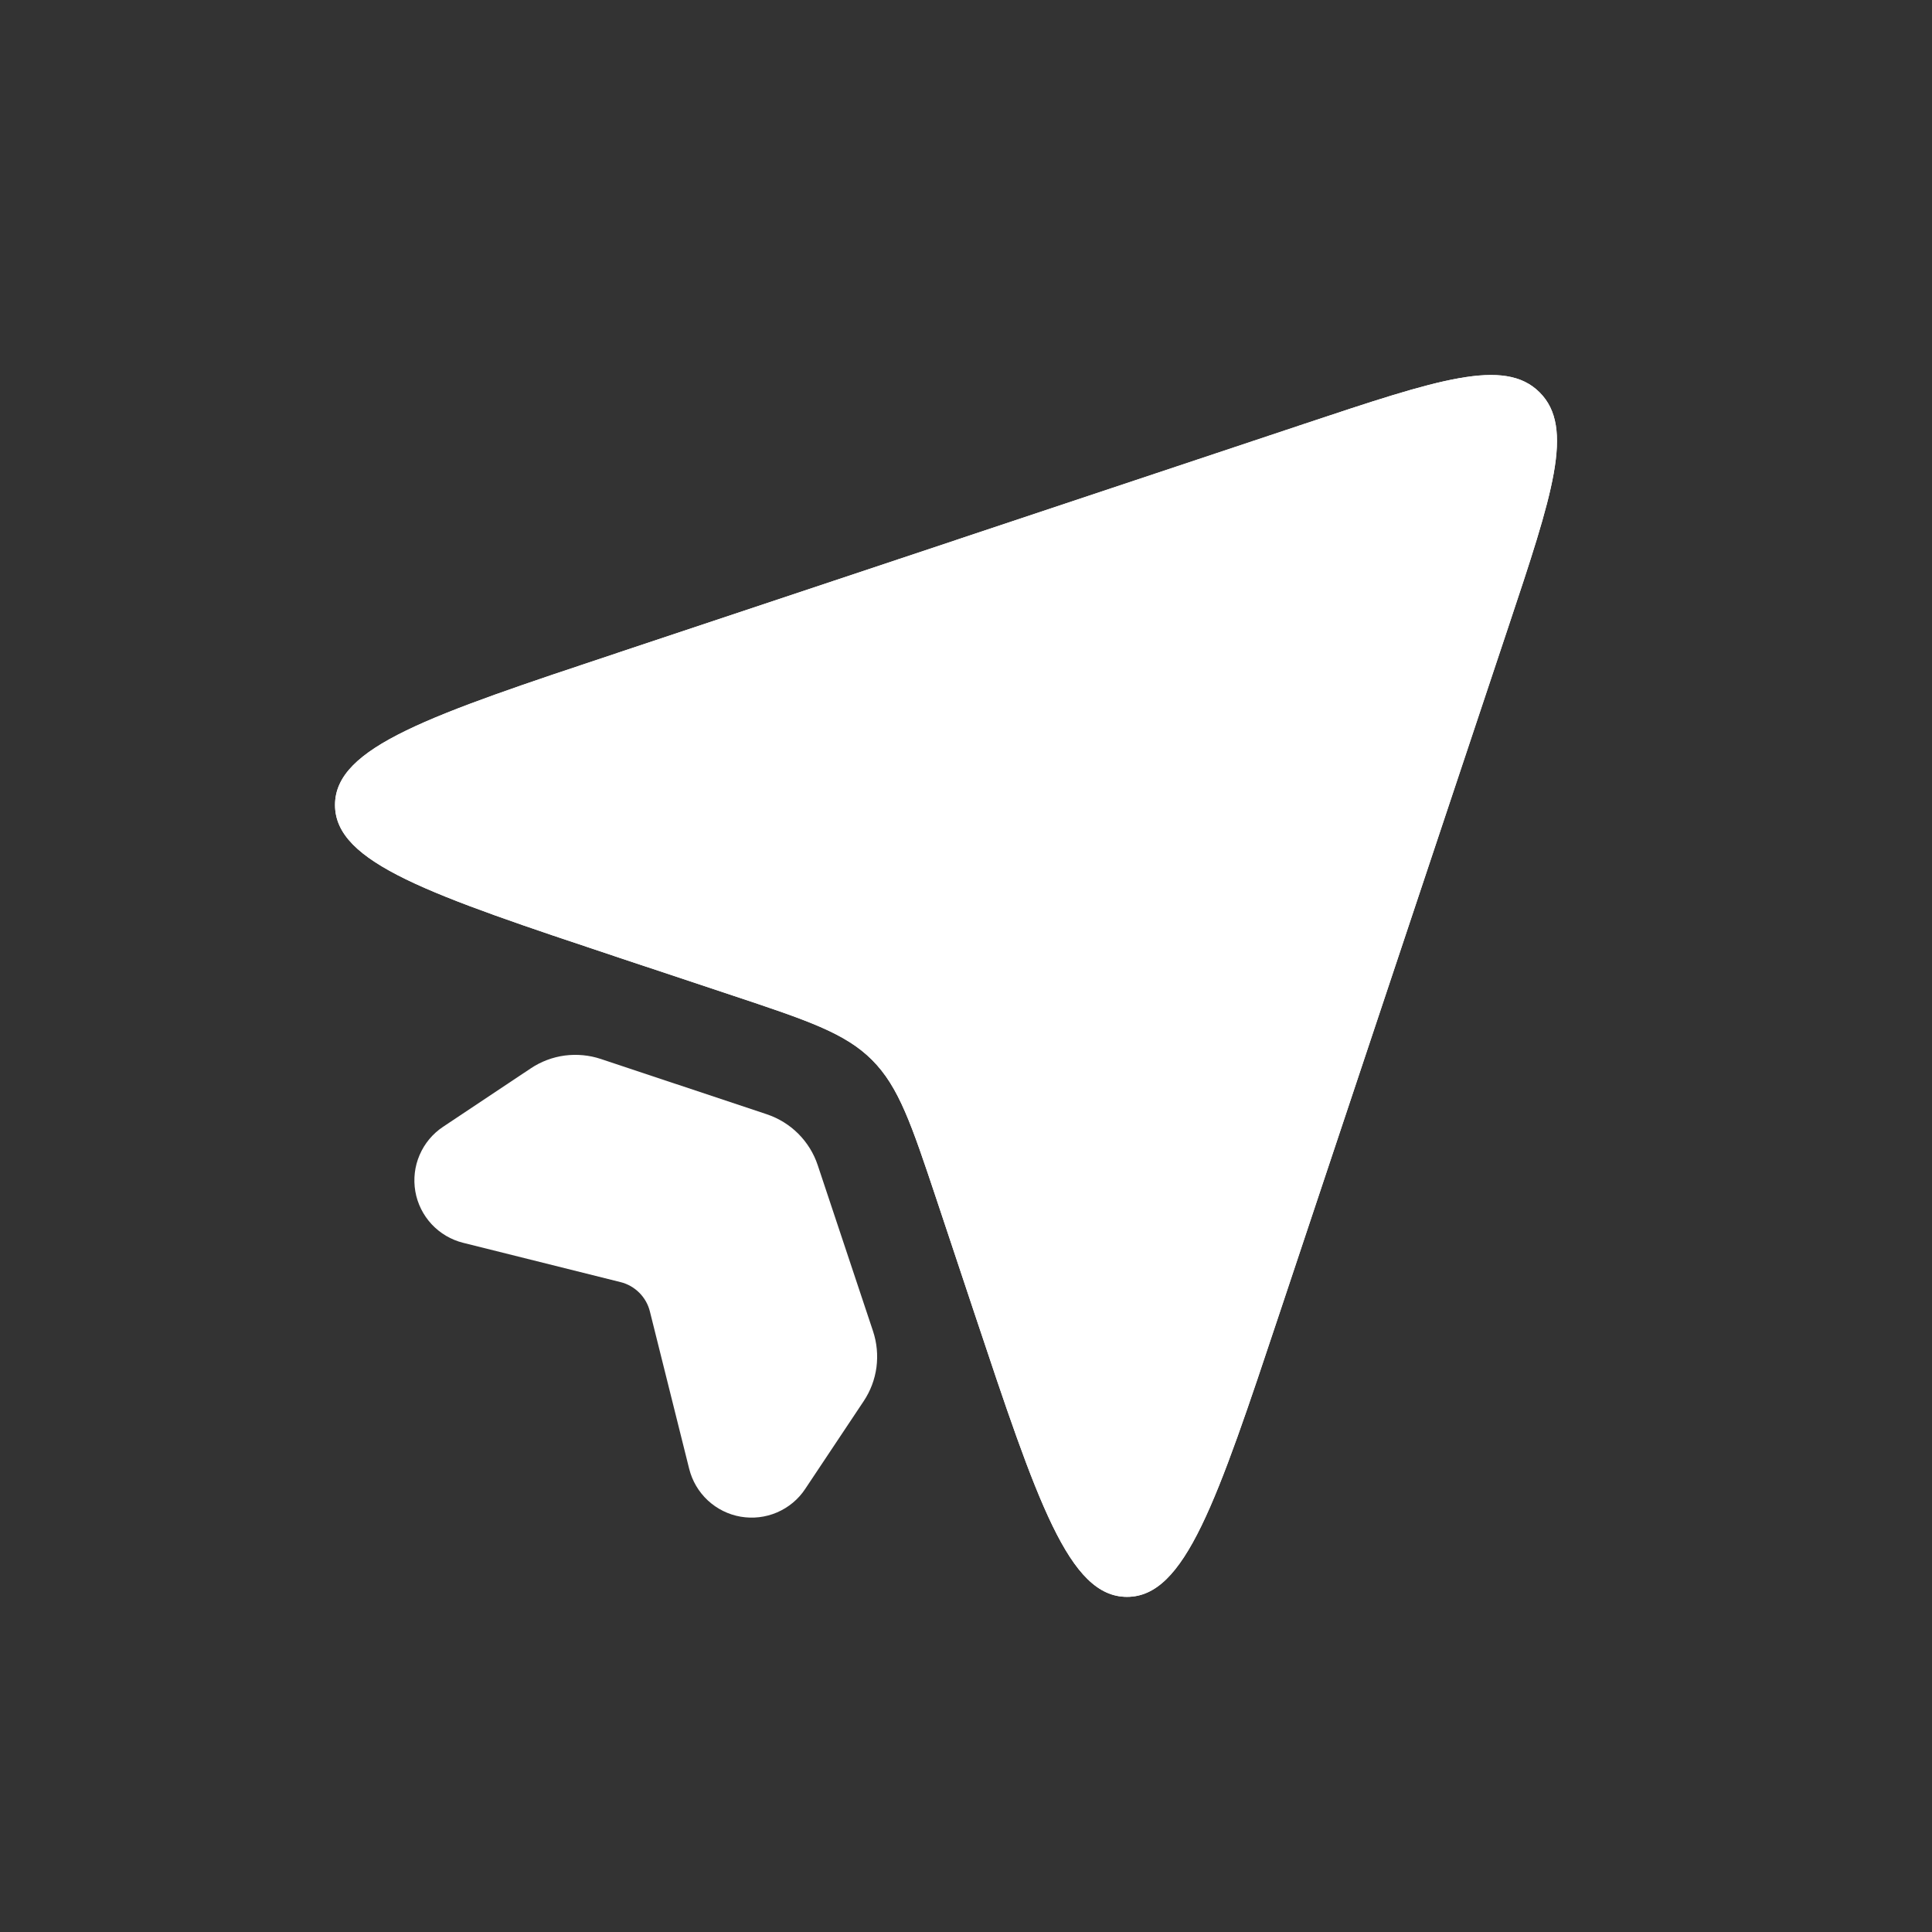 <svg width="32" height="32" viewBox="0 0 32 32" fill="none" xmlns="http://www.w3.org/2000/svg">
<rect x="0" y="0" width="32" height="32" fill="#333333" stroke="none"/>
<path d="M10.256 15.863L12.136 16.489C13.379 16.903 13.999 17.111 14.444 17.556C14.889 18.001 15.097 18.623 15.511 19.863L16.137 21.743C17.183 24.881 17.705 26.449 18.667 26.449C19.627 26.449 20.151 24.881 21.196 21.743L24.98 10.393C25.716 8.185 26.084 7.081 25.501 6.499C24.919 5.916 23.815 6.284 21.608 7.019L10.255 10.805C7.12 11.849 5.549 12.372 5.549 13.333C5.549 14.293 7.119 14.817 10.256 15.863Z" fill="white"/>
<path d="M10.256 15.863L12.136 16.489C13.379 16.903 13.999 17.111 14.444 17.556C14.889 18.001 15.097 18.623 15.511 19.863L16.137 21.743C17.183 24.881 17.705 26.449 18.667 26.449C19.627 26.449 20.151 24.881 21.196 21.743L24.98 10.393C25.716 8.185 26.084 7.081 25.501 6.499C24.919 5.916 23.815 6.284 21.608 7.019L10.255 10.805C7.12 11.849 5.549 12.372 5.549 13.333C5.549 14.293 7.119 14.817 10.256 15.863Z" fill="white"/>
<path d="M12.701 18.456L9.952 17.54C9.76 17.476 9.555 17.457 9.354 17.483C9.153 17.51 8.961 17.582 8.792 17.695L7.339 18.663C7.167 18.777 7.032 18.939 6.95 19.13C6.868 19.319 6.844 19.529 6.879 19.733C6.914 19.936 7.008 20.125 7.149 20.277C7.29 20.428 7.471 20.535 7.672 20.585L10.279 21.236C10.396 21.265 10.503 21.326 10.589 21.412C10.674 21.497 10.735 21.604 10.764 21.721L11.415 24.328C11.465 24.529 11.572 24.71 11.723 24.851C11.875 24.992 12.064 25.086 12.267 25.121C12.471 25.156 12.681 25.132 12.871 25.05C13.061 24.968 13.223 24.834 13.337 24.661L14.305 23.208C14.418 23.039 14.49 22.847 14.517 22.646C14.543 22.445 14.524 22.241 14.46 22.048L13.544 19.299C13.479 19.103 13.368 18.924 13.222 18.778C13.076 18.632 12.898 18.522 12.701 18.456Z" fill="white"/>
</svg>
